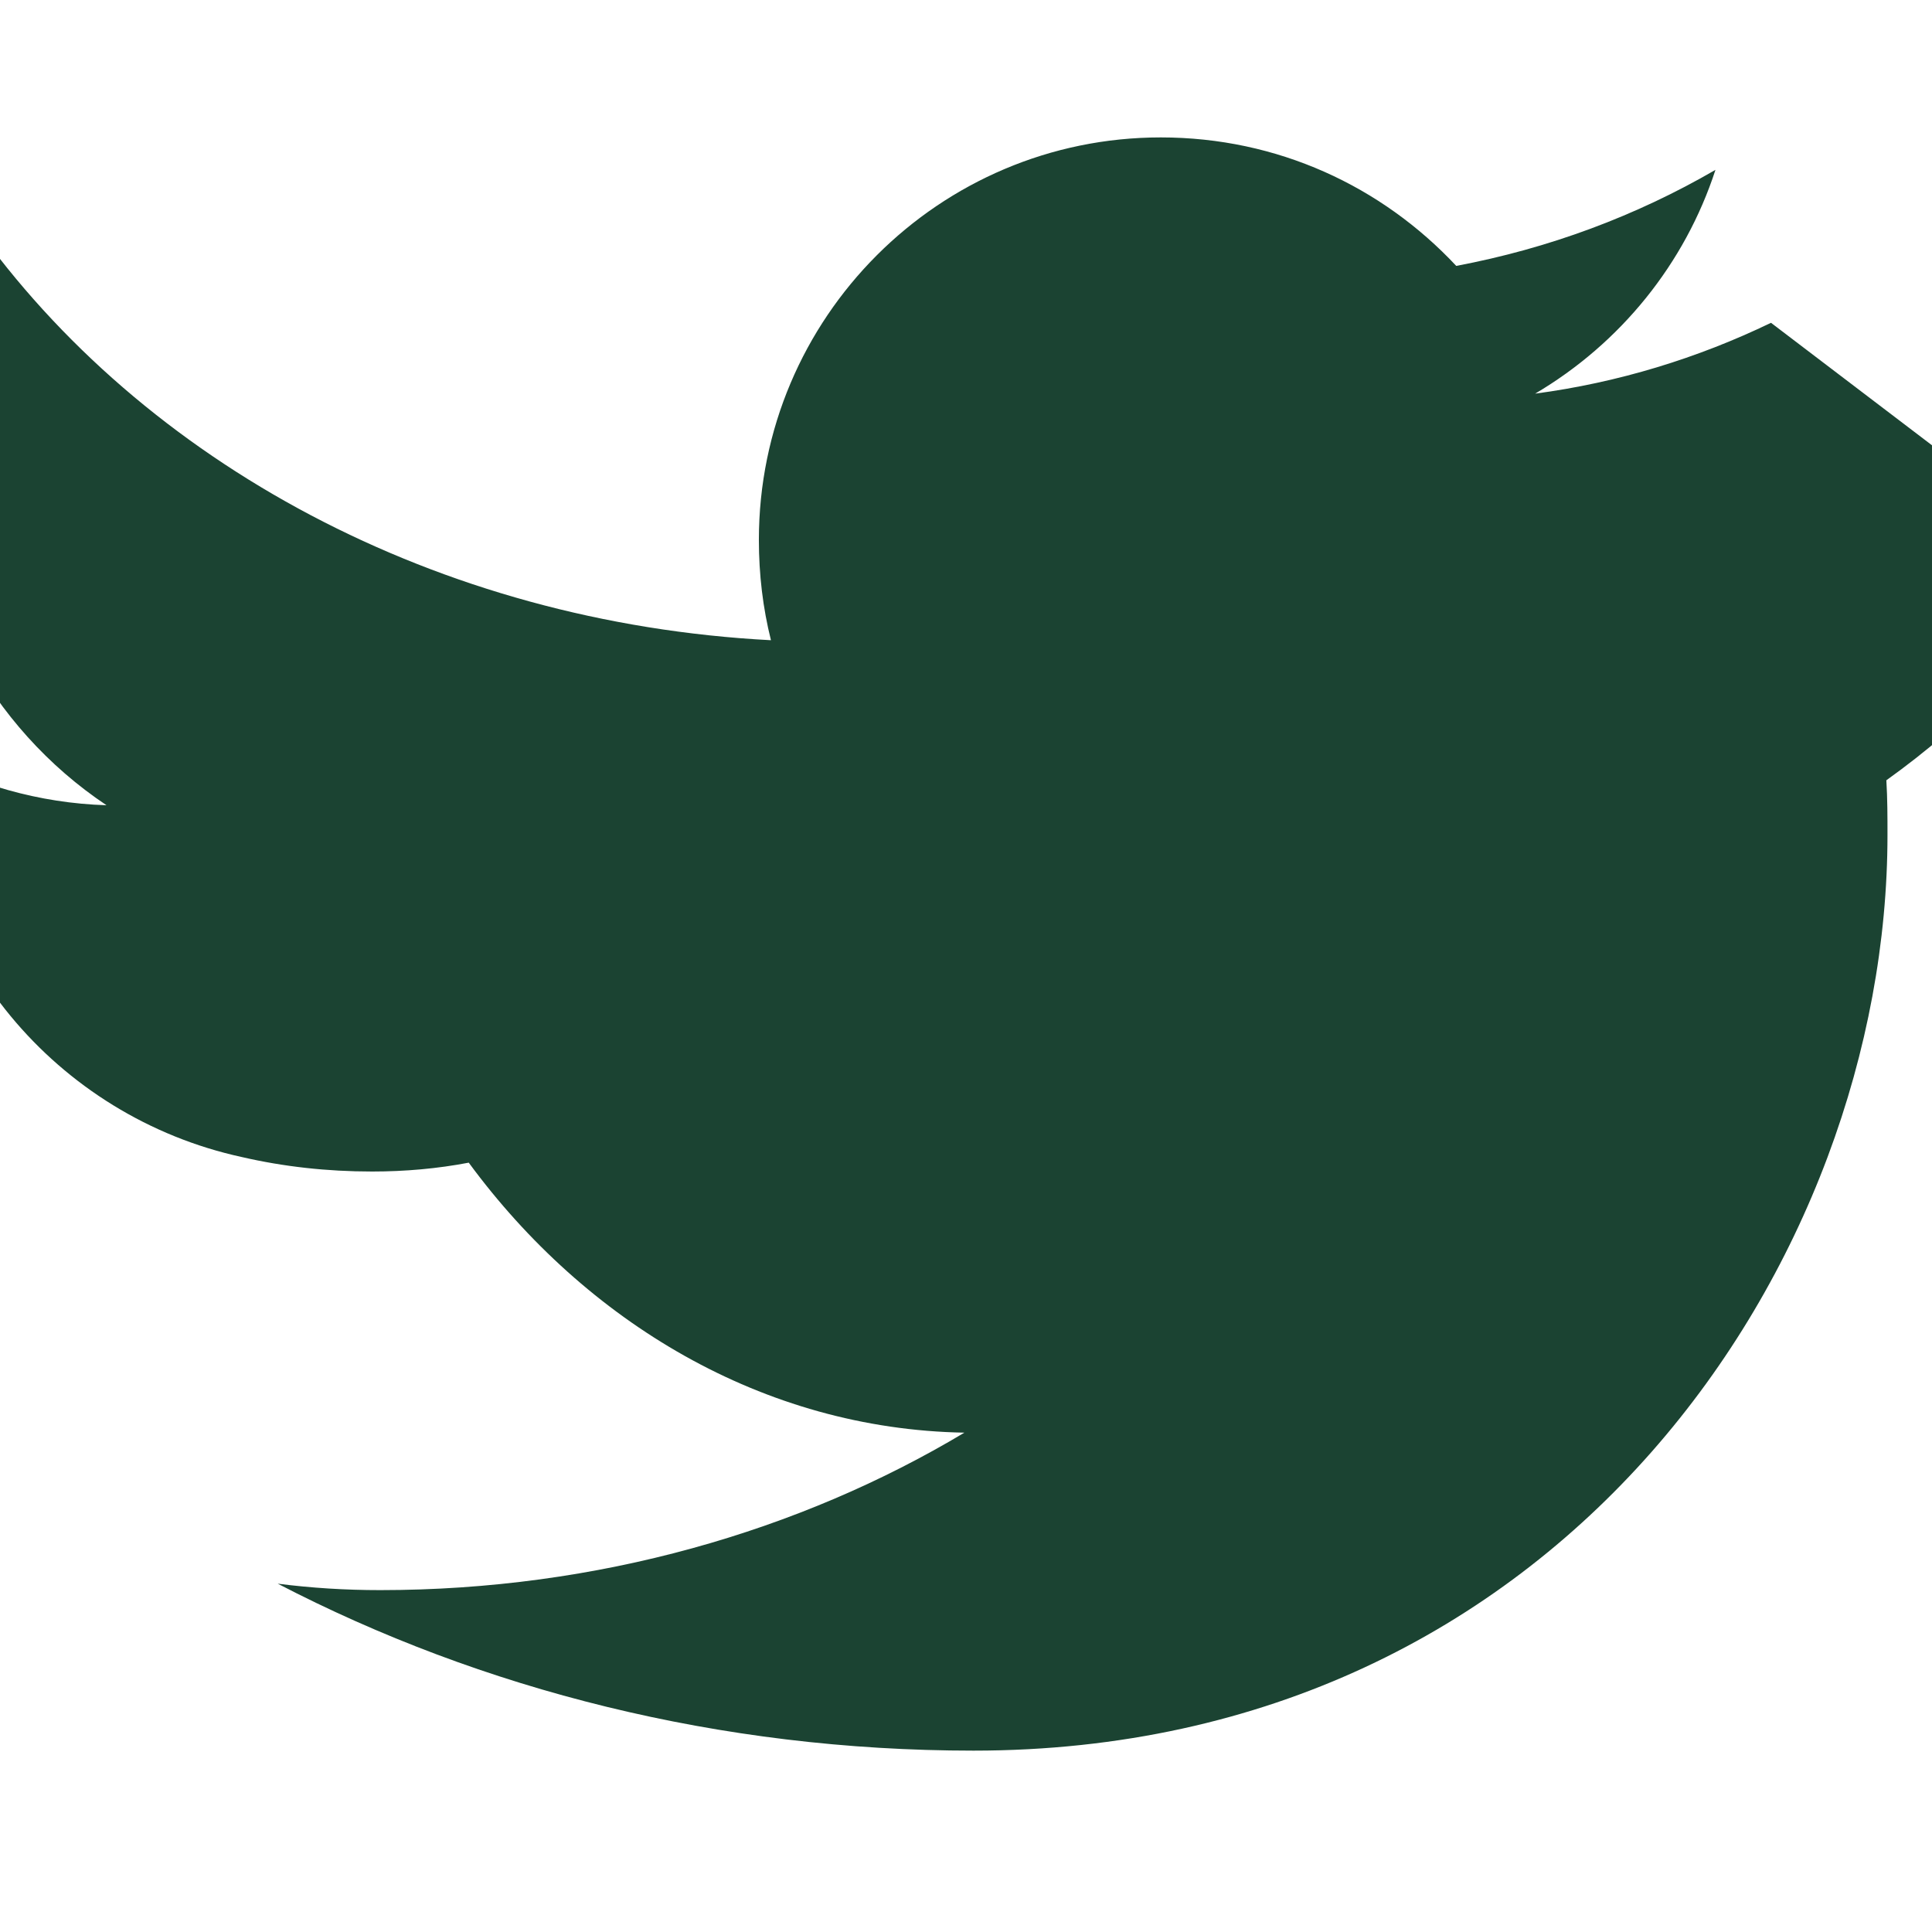 <?xml version="1.0" encoding="UTF-8"?>
<svg width="24" height="24" viewBox="0 0 24 24" fill="none" xmlns="http://www.w3.org/2000/svg">
  <path d="M22 4.01C21.088 4.45 20.101 4.753 19.07 4.89C20.131 4.265 20.931 3.275 21.31 2.11C20.323 2.683 19.238 3.087 18.09 3.303C17.164 2.313 15.869 1.707 14.42 1.707C11.667 1.707 9.427 3.947 9.427 6.707C9.427 7.137 9.477 7.553 9.577 7.953C5.437 7.737 1.777 5.753 -0.323 2.783C-0.783 3.583 -1.043 4.51 -1.043 5.497C-1.043 7.37 -0.123 9.037 1.323 10.003C0.483 9.977 -0.317 9.743 -1.023 9.353V9.42C-1.023 11.847 0.708 13.873 3.003 14.373C3.523 14.493 4.063 14.553 4.623 14.553C5.033 14.553 5.437 14.517 5.823 14.443C7.277 16.42 9.477 17.753 11.98 17.797C9.937 19.02 7.423 19.753 4.723 19.753C4.293 19.753 3.87 19.727 3.45 19.673C5.98 20.987 8.937 21.747 12.093 21.747C19.413 21.747 23.447 15.647 23.447 10.373C23.447 10.147 23.447 9.92 23.433 9.693C24.433 8.977 25.307 8.083 26 7.053L22 4.01Z" fill="#1b4332"/>
</svg>